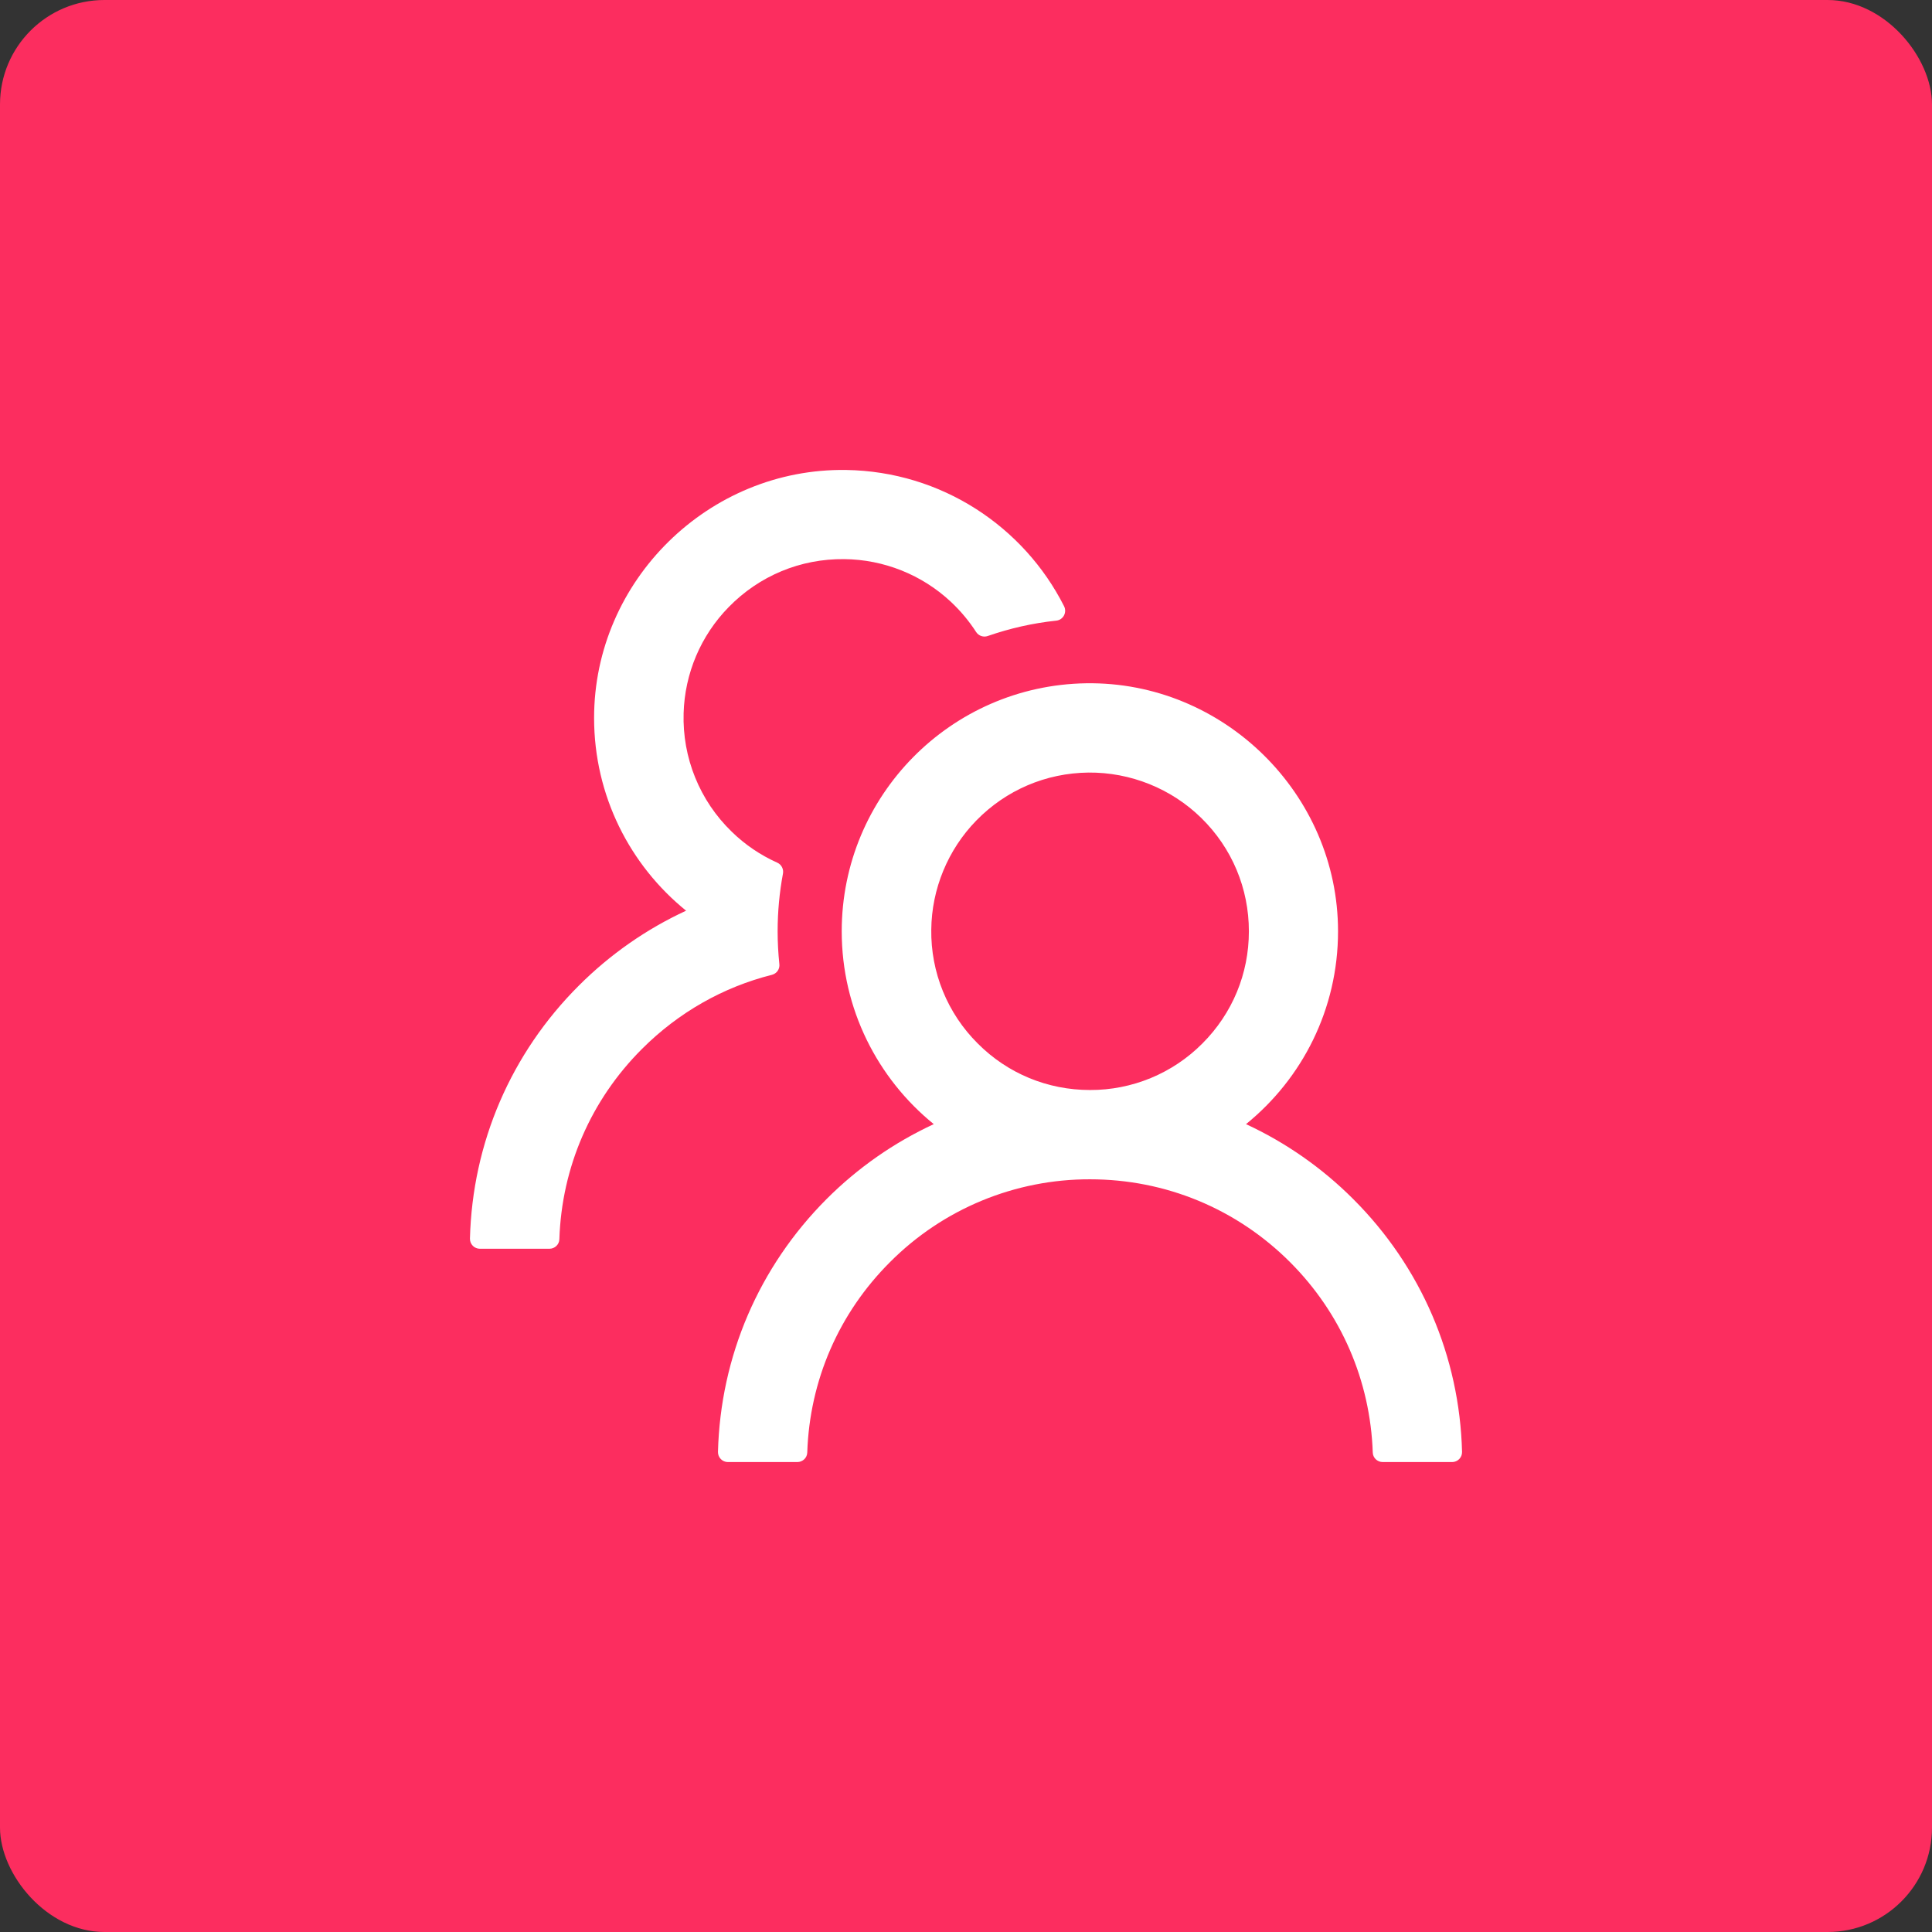 <svg width="74" height="74" viewBox="0 0 74 74" fill="none" xmlns="http://www.w3.org/2000/svg">
<rect x="0" y="0" width="74" height="74" fill="#333333" stroke="none"/>
<rect width="74" height="74" rx="4" fill="#FC2D5F"/>
<path d="M51.829 45.925C50.641 44.736 49.251 43.764 47.725 43.057C49.877 41.313 51.25 38.654 51.25 35.671C51.25 30.408 46.861 26.09 41.598 26.171C36.416 26.252 32.24 30.474 32.24 35.671C32.24 38.654 33.618 41.313 35.765 43.057C34.239 43.764 32.85 44.735 31.661 45.925C29.067 48.524 27.595 51.953 27.5 55.611C27.499 55.661 27.508 55.712 27.526 55.759C27.545 55.806 27.573 55.849 27.608 55.885C27.643 55.922 27.686 55.95 27.732 55.97C27.779 55.99 27.829 56 27.88 56H30.54C30.744 56 30.915 55.839 30.92 55.634C31.01 52.879 32.127 50.3 34.088 48.343C35.092 47.334 36.286 46.534 37.601 45.989C38.916 45.445 40.327 45.166 41.75 45.17C44.643 45.17 47.364 46.296 49.412 48.343C51.369 50.3 52.485 52.879 52.58 55.634C52.585 55.839 52.756 56 52.96 56H55.62C55.671 56 55.721 55.99 55.767 55.97C55.814 55.95 55.857 55.922 55.892 55.885C55.927 55.849 55.955 55.806 55.974 55.759C55.992 55.712 56.001 55.661 56 55.611C55.905 51.953 54.432 48.524 51.829 45.925ZM41.75 41.75C40.126 41.75 38.596 41.119 37.451 39.969C36.877 39.399 36.423 38.719 36.117 37.97C35.811 37.221 35.659 36.418 35.67 35.609C35.684 34.051 36.306 32.545 37.394 31.429C38.534 30.261 40.059 29.61 41.688 29.591C43.298 29.576 44.861 30.203 46.011 31.329C47.189 32.483 47.835 34.027 47.835 35.671C47.835 37.295 47.203 38.82 46.053 39.969C45.489 40.536 44.819 40.985 44.08 41.291C43.341 41.596 42.549 41.753 41.75 41.75ZM29.851 36.925C29.808 36.511 29.785 36.093 29.785 35.671C29.785 34.915 29.856 34.179 29.989 33.462C30.022 33.291 29.932 33.115 29.775 33.044C29.129 32.754 28.536 32.355 28.023 31.852C27.418 31.266 26.942 30.56 26.626 29.78C26.309 29 26.159 28.162 26.184 27.32C26.227 25.796 26.84 24.347 27.909 23.255C29.082 22.053 30.659 21.397 32.336 21.416C33.851 21.43 35.314 22.015 36.42 23.05C36.796 23.402 37.119 23.791 37.389 24.209C37.484 24.356 37.67 24.418 37.831 24.361C38.667 24.071 39.551 23.867 40.458 23.772C40.724 23.744 40.876 23.459 40.757 23.221C39.214 20.167 36.059 18.058 32.411 18.001C27.144 17.92 22.755 22.238 22.755 27.496C22.755 30.479 24.128 33.139 26.279 34.882C24.769 35.58 23.377 36.545 22.171 37.751C19.568 40.349 18.095 43.779 18 47.441C17.999 47.491 18.008 47.542 18.026 47.589C18.045 47.636 18.073 47.679 18.108 47.716C18.143 47.752 18.186 47.781 18.233 47.8C18.279 47.82 18.329 47.83 18.38 47.83H21.045C21.249 47.83 21.42 47.669 21.425 47.465C21.515 44.71 22.631 42.13 24.593 40.173C25.99 38.777 27.7 37.808 29.566 37.338C29.752 37.29 29.875 37.115 29.851 36.925Z" fill="white"/>
</svg>
